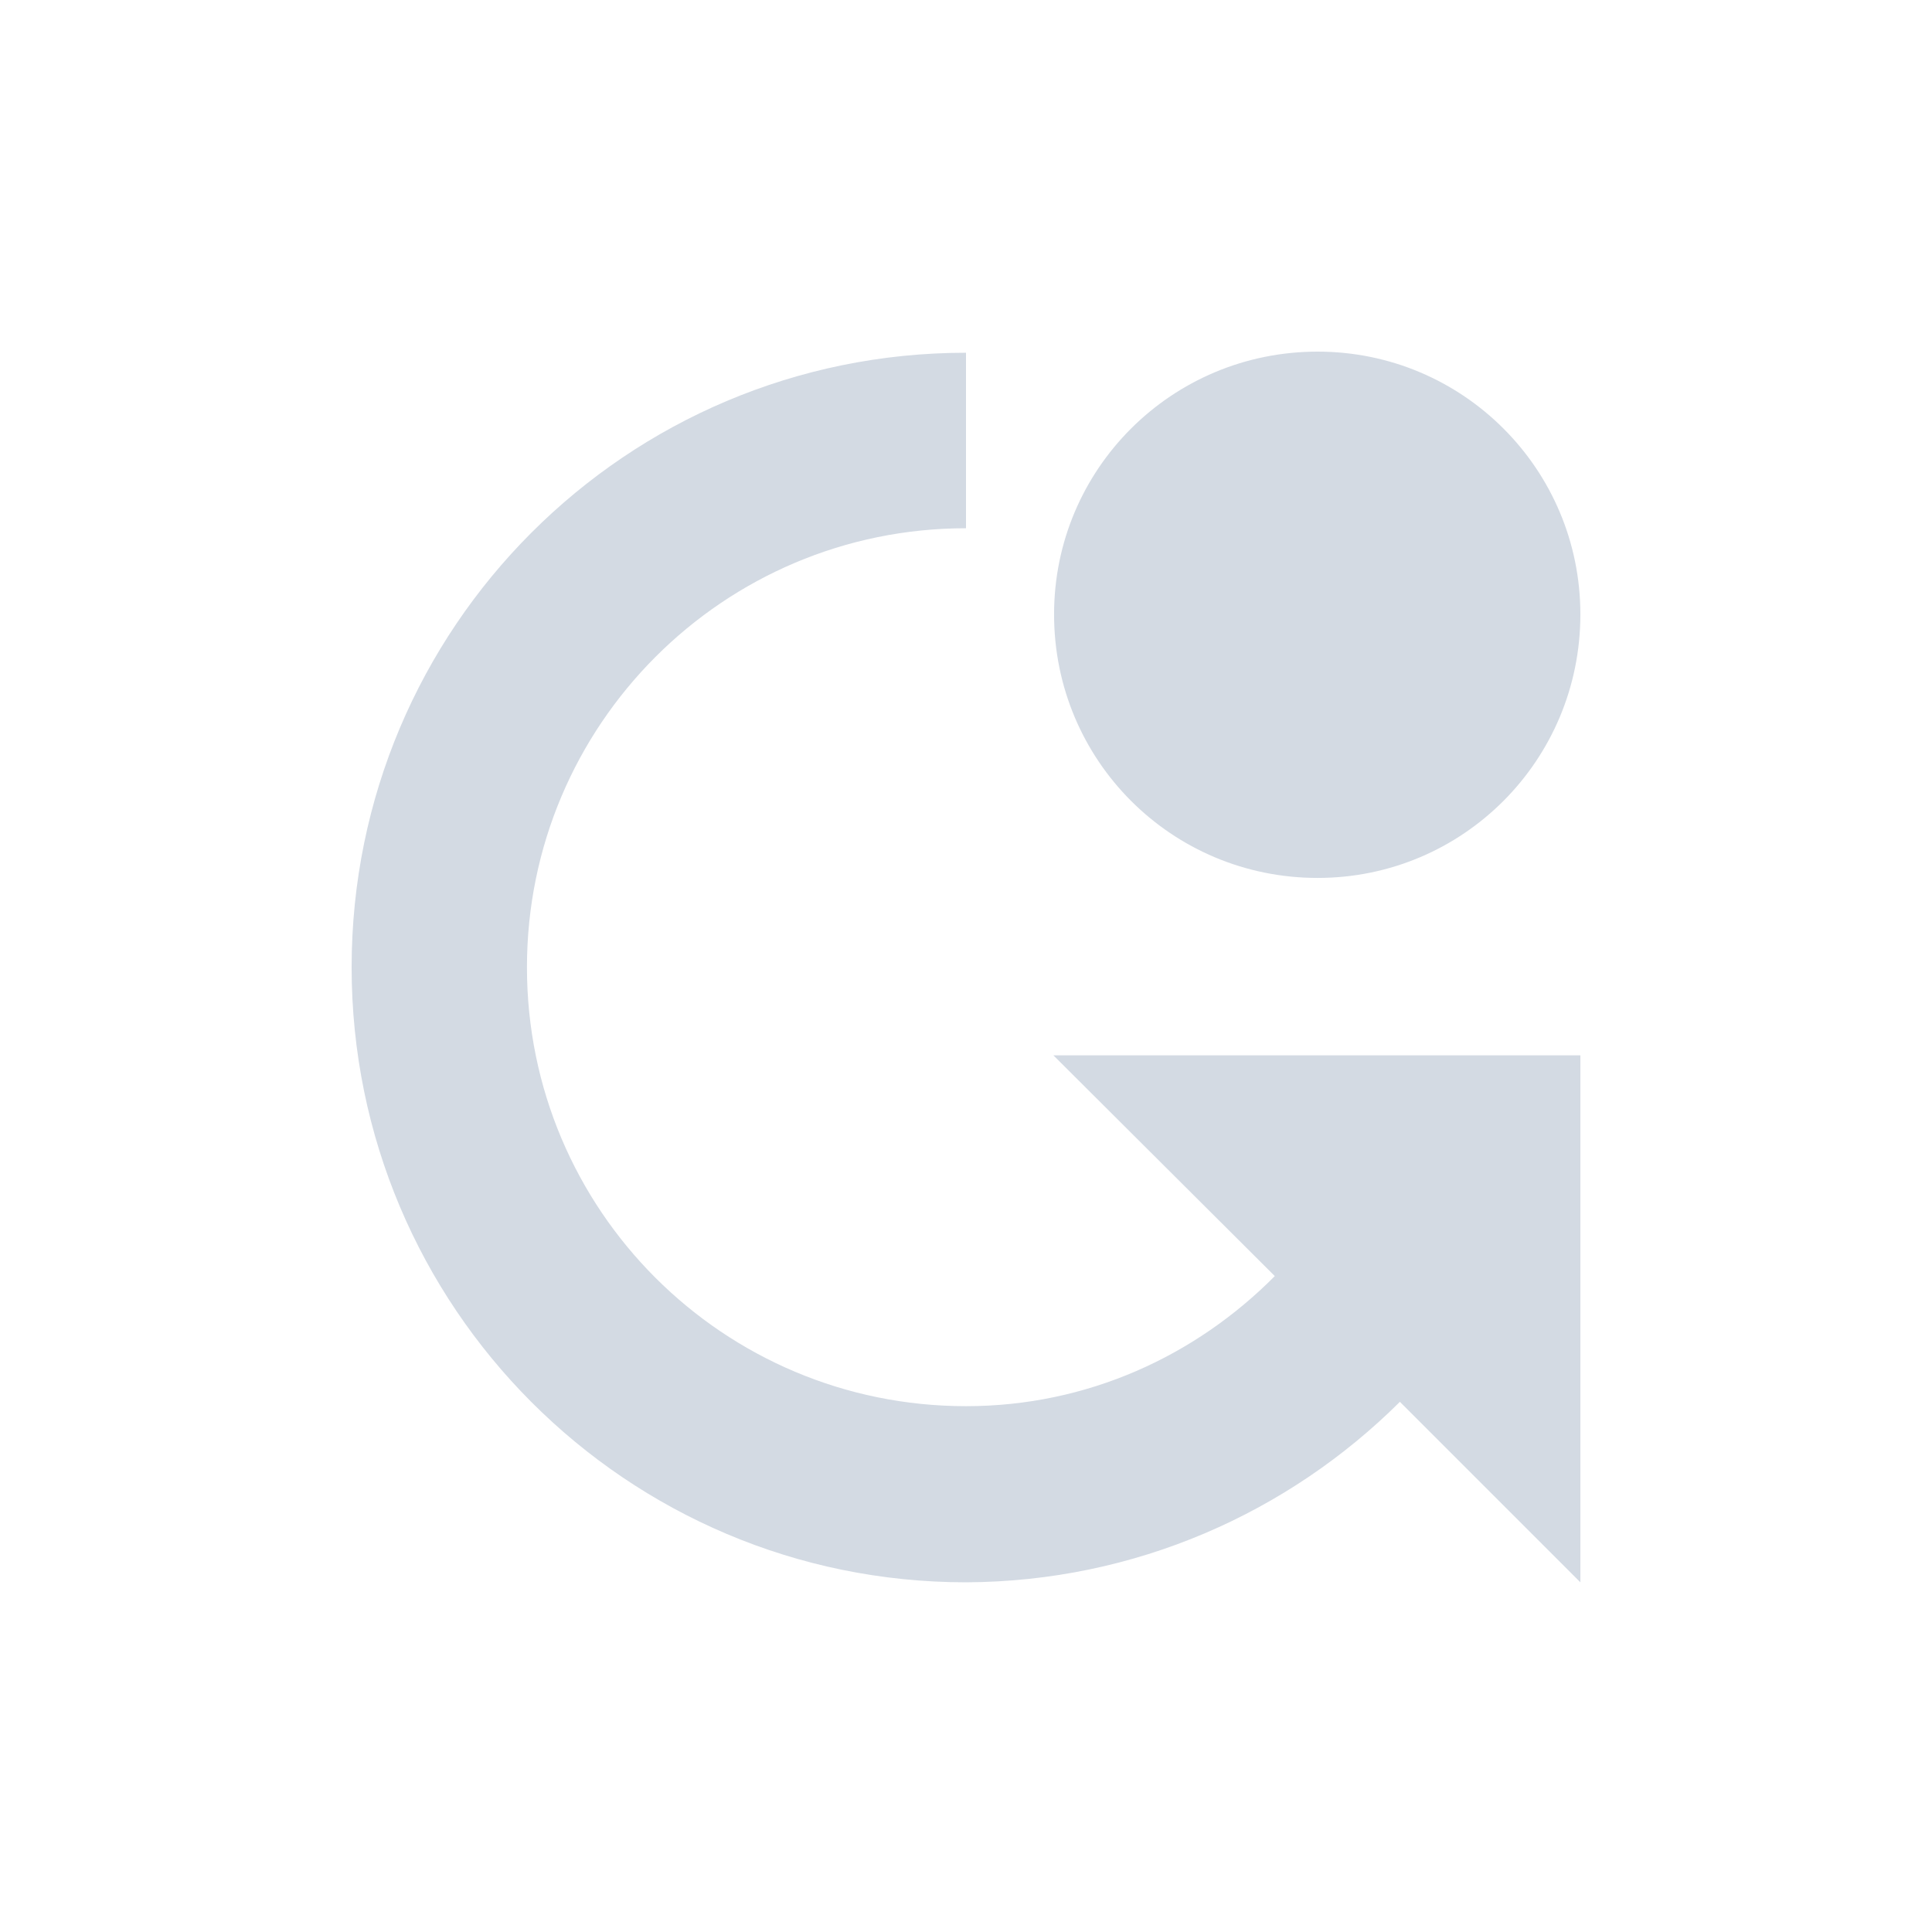 <?xml version="1.0" encoding="UTF-8"?>
<svg xmlns="http://www.w3.org/2000/svg" xmlns:xlink="http://www.w3.org/1999/xlink" width="12pt" height="12pt" viewBox="0 0 12 12" version="1.1">
<g id="surface1">
<path style=" stroke:none;fill-rule:nonzero;fill:rgb(82.745%,85.49%,89.02%);fill-opacity:1;" d="M 8.184 2.184 C 7.277 2.184 6.547 2.914 6.547 3.816 C 6.547 4.723 7.277 5.453 8.184 5.453 C 9.086 5.453 9.816 4.723 9.816 3.816 C 9.816 2.914 9.086 2.184 8.184 2.184 Z M 6 2.191 C 3.891 2.191 2.184 3.898 2.184 6.008 C 2.184 8.117 3.891 9.828 6 9.828 C 7.051 9.824 8.004 9.395 8.695 8.707 L 9.816 9.828 L 9.816 6.555 L 6.543 6.555 L 7.918 7.926 C 7.426 8.422 6.754 8.734 6 8.734 C 4.492 8.734 3.273 7.516 3.273 6.008 C 3.273 4.504 4.492 3.281 6 3.281 Z M 6 2.191 "/>
</g>
</svg>
